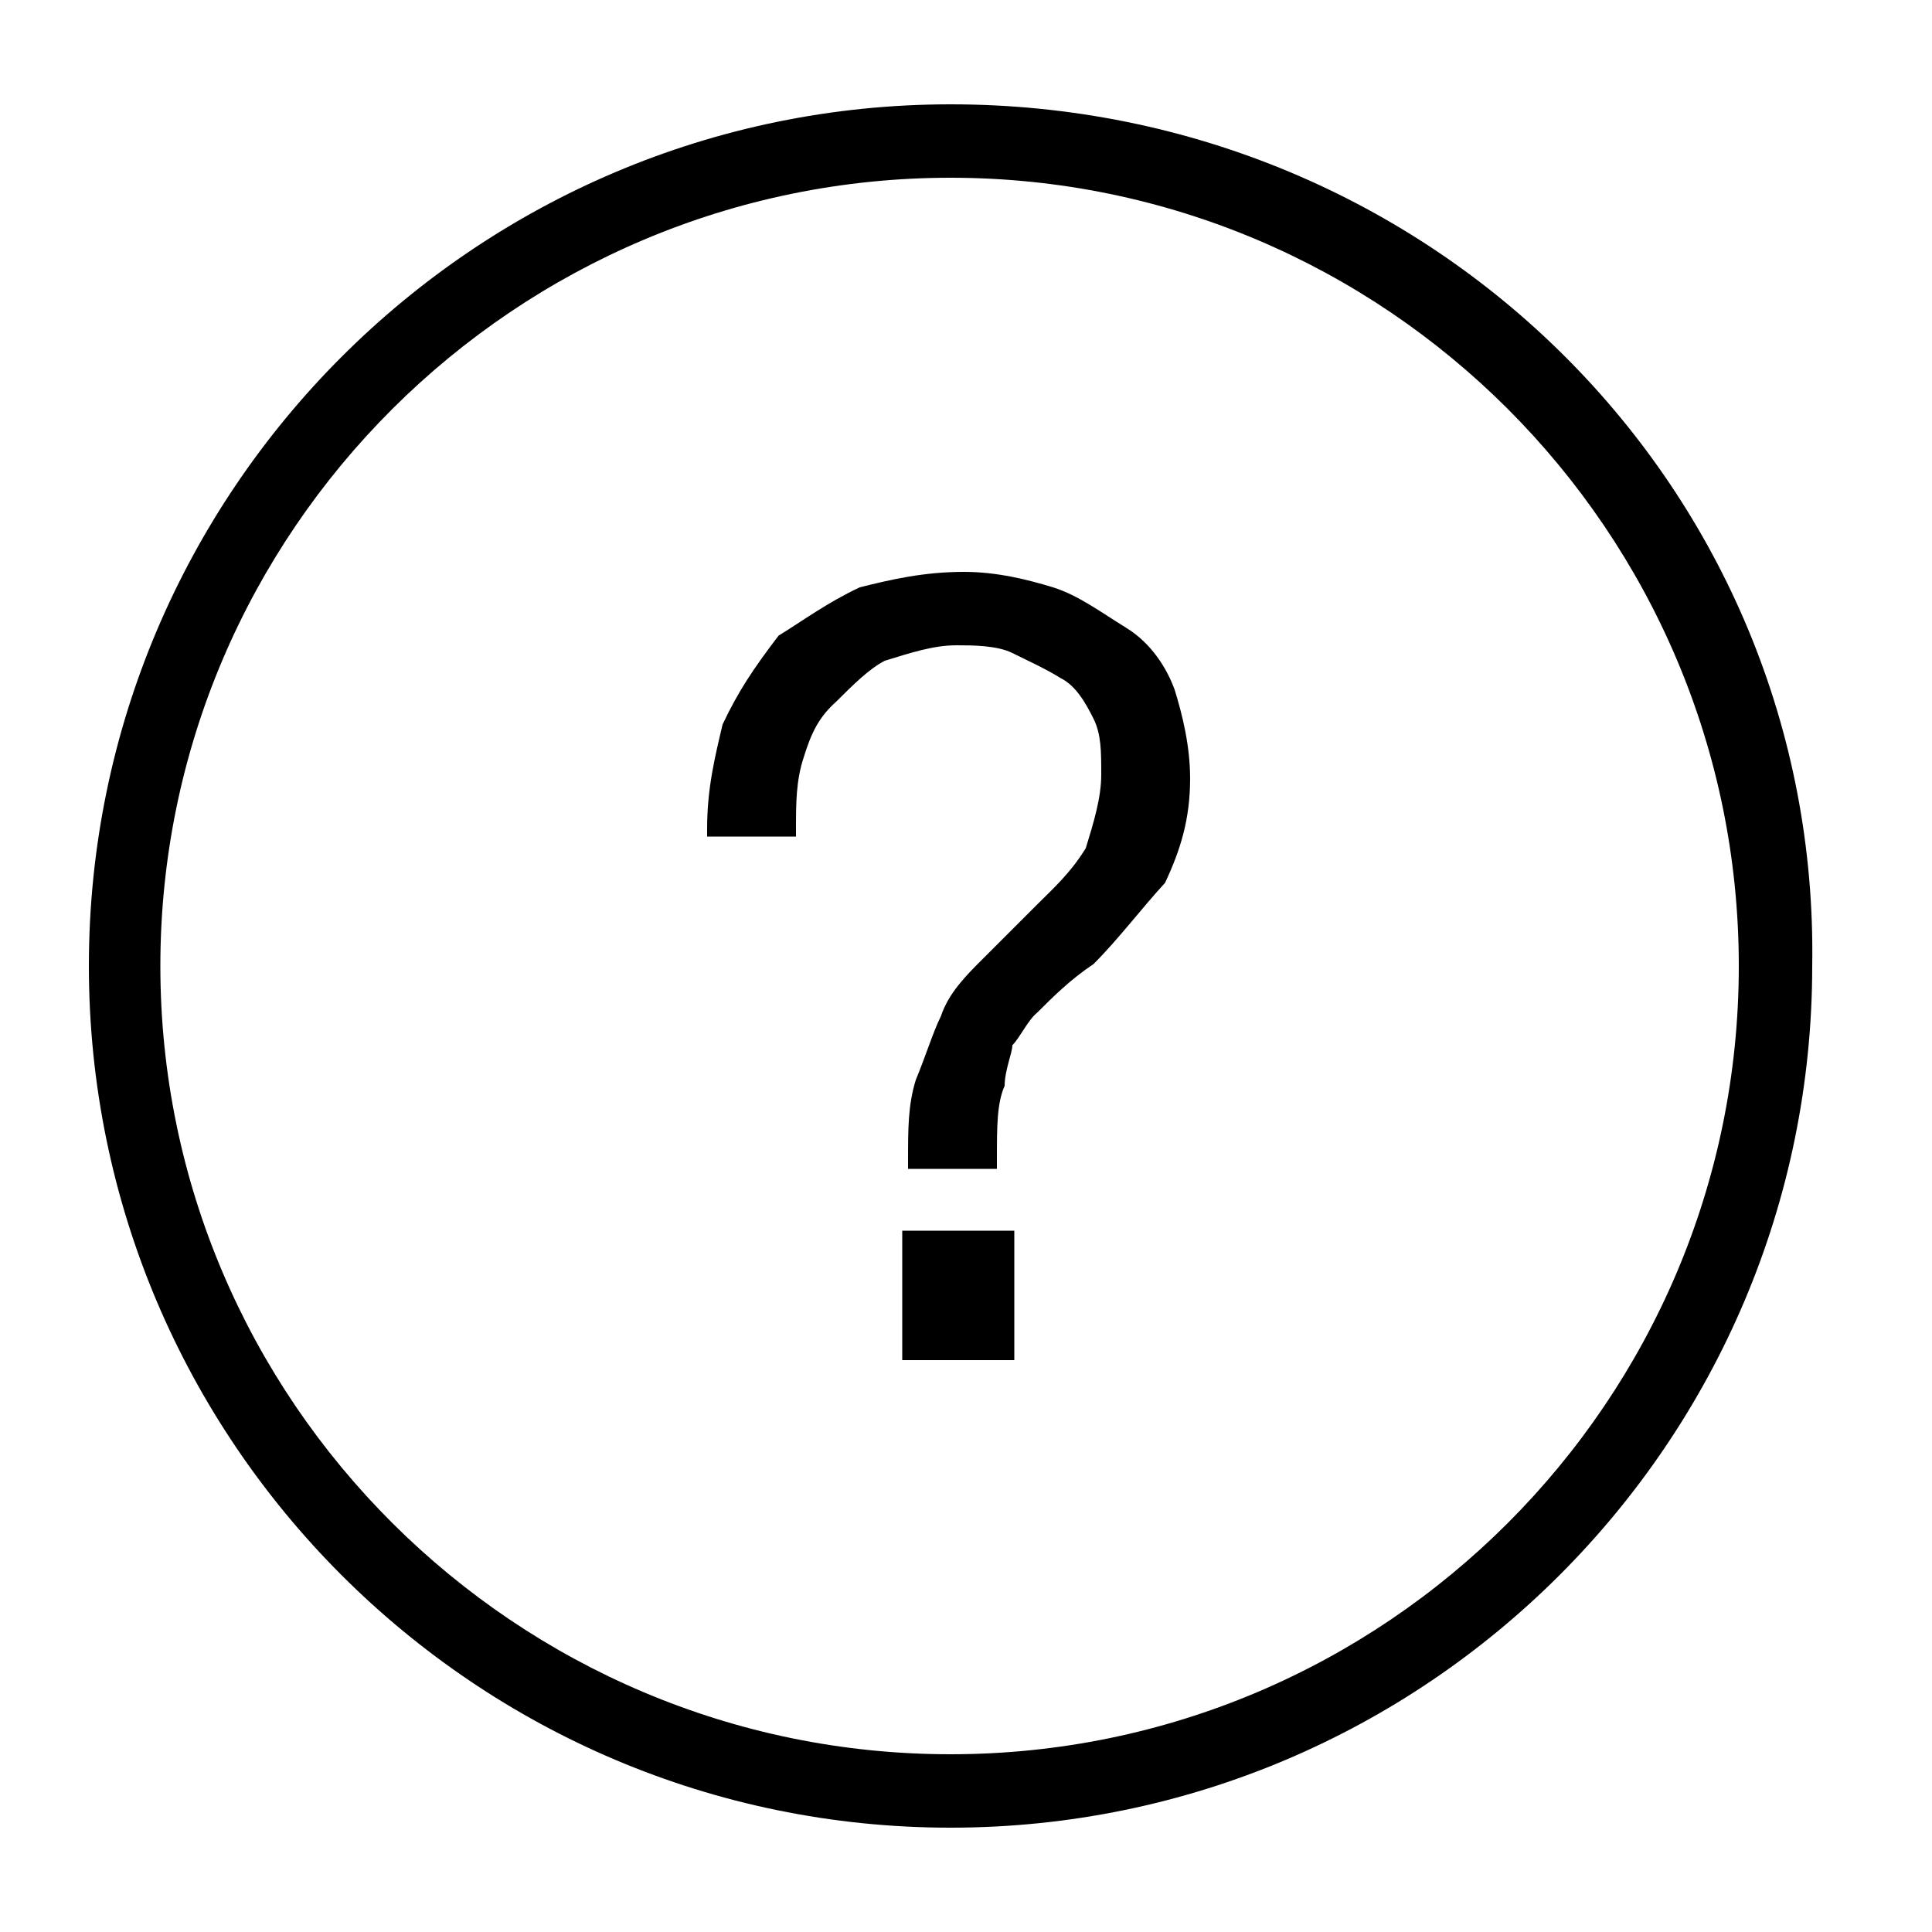 <?xml version="1.0" standalone="no"?><!DOCTYPE svg PUBLIC "-//W3C//DTD SVG 1.1//EN" "http://www.w3.org/Graphics/SVG/1.1/DTD/svg11.dtd"><svg t="1508696218049" class="icon" style="" viewBox="0 0 1024 1024" version="1.1" xmlns="http://www.w3.org/2000/svg" p-id="5203" xmlns:xlink="http://www.w3.org/1999/xlink" width="200" height="200"><defs><style type="text/css"></style></defs><path d="M596.992 332.8c-13.312-8.192-25.6-17.408-38.912-21.504-13.312-4.096-29.696-8.192-47.104-8.192-21.504 0-38.912 4.096-55.296 8.192-17.408 8.192-29.696 17.408-43.008 25.6-13.312 17.408-21.504 29.696-29.696 47.104-4.096 17.408-8.192 33.792-8.192 55.296l0 4.096 47.104 0 0-4.096c0-13.312 0-25.6 4.096-37.888 4.096-13.312 8.192-21.504 17.408-29.696 8.192-8.192 17.408-17.408 25.6-21.504 13.312-4.096 25.6-8.192 37.888-8.192 8.192 0 21.504 0 29.696 4.096s17.408 8.192 25.6 13.312c8.192 4.096 13.312 13.312 17.408 21.504s4.096 17.408 4.096 29.696-4.096 25.6-8.192 38.912c-8.192 13.312-17.408 21.504-25.6 29.696-13.312 13.312-21.504 21.504-29.696 29.696-8.192 8.192-17.408 17.408-21.504 29.696-4.096 8.192-8.192 21.504-13.312 33.792-4.096 13.312-4.096 25.6-4.096 43.008l0 4.096 47.104 0L528.384 614.4c0-17.408 0-29.696 4.096-38.912 0-8.192 4.096-17.408 4.096-21.504 4.096-4.096 8.192-13.312 13.312-17.408 8.192-8.192 17.408-17.408 29.696-25.6 13.312-13.312 25.6-29.696 37.888-43.008 8.192-17.408 13.312-33.792 13.312-55.296 0-17.408-4.096-33.792-8.192-47.104C618.496 354.304 610.304 340.992 596.992 332.8zM478.208 720.896l59.392 0 0-68.608-59.392 0L478.208 720.896zM503.808 55.296C251.904 55.296 47.104 260.096 47.104 512s204.8 456.704 456.704 456.704 456.704-204.8 456.704-456.704C964.608 260.096 759.808 55.296 503.808 55.296zM503.808 929.792C273.408 929.792 84.992 742.4 84.992 512S273.408 94.208 503.808 94.208 921.6 281.6 921.6 512 734.208 929.792 503.808 929.792z" p-id="5204"></path></svg>